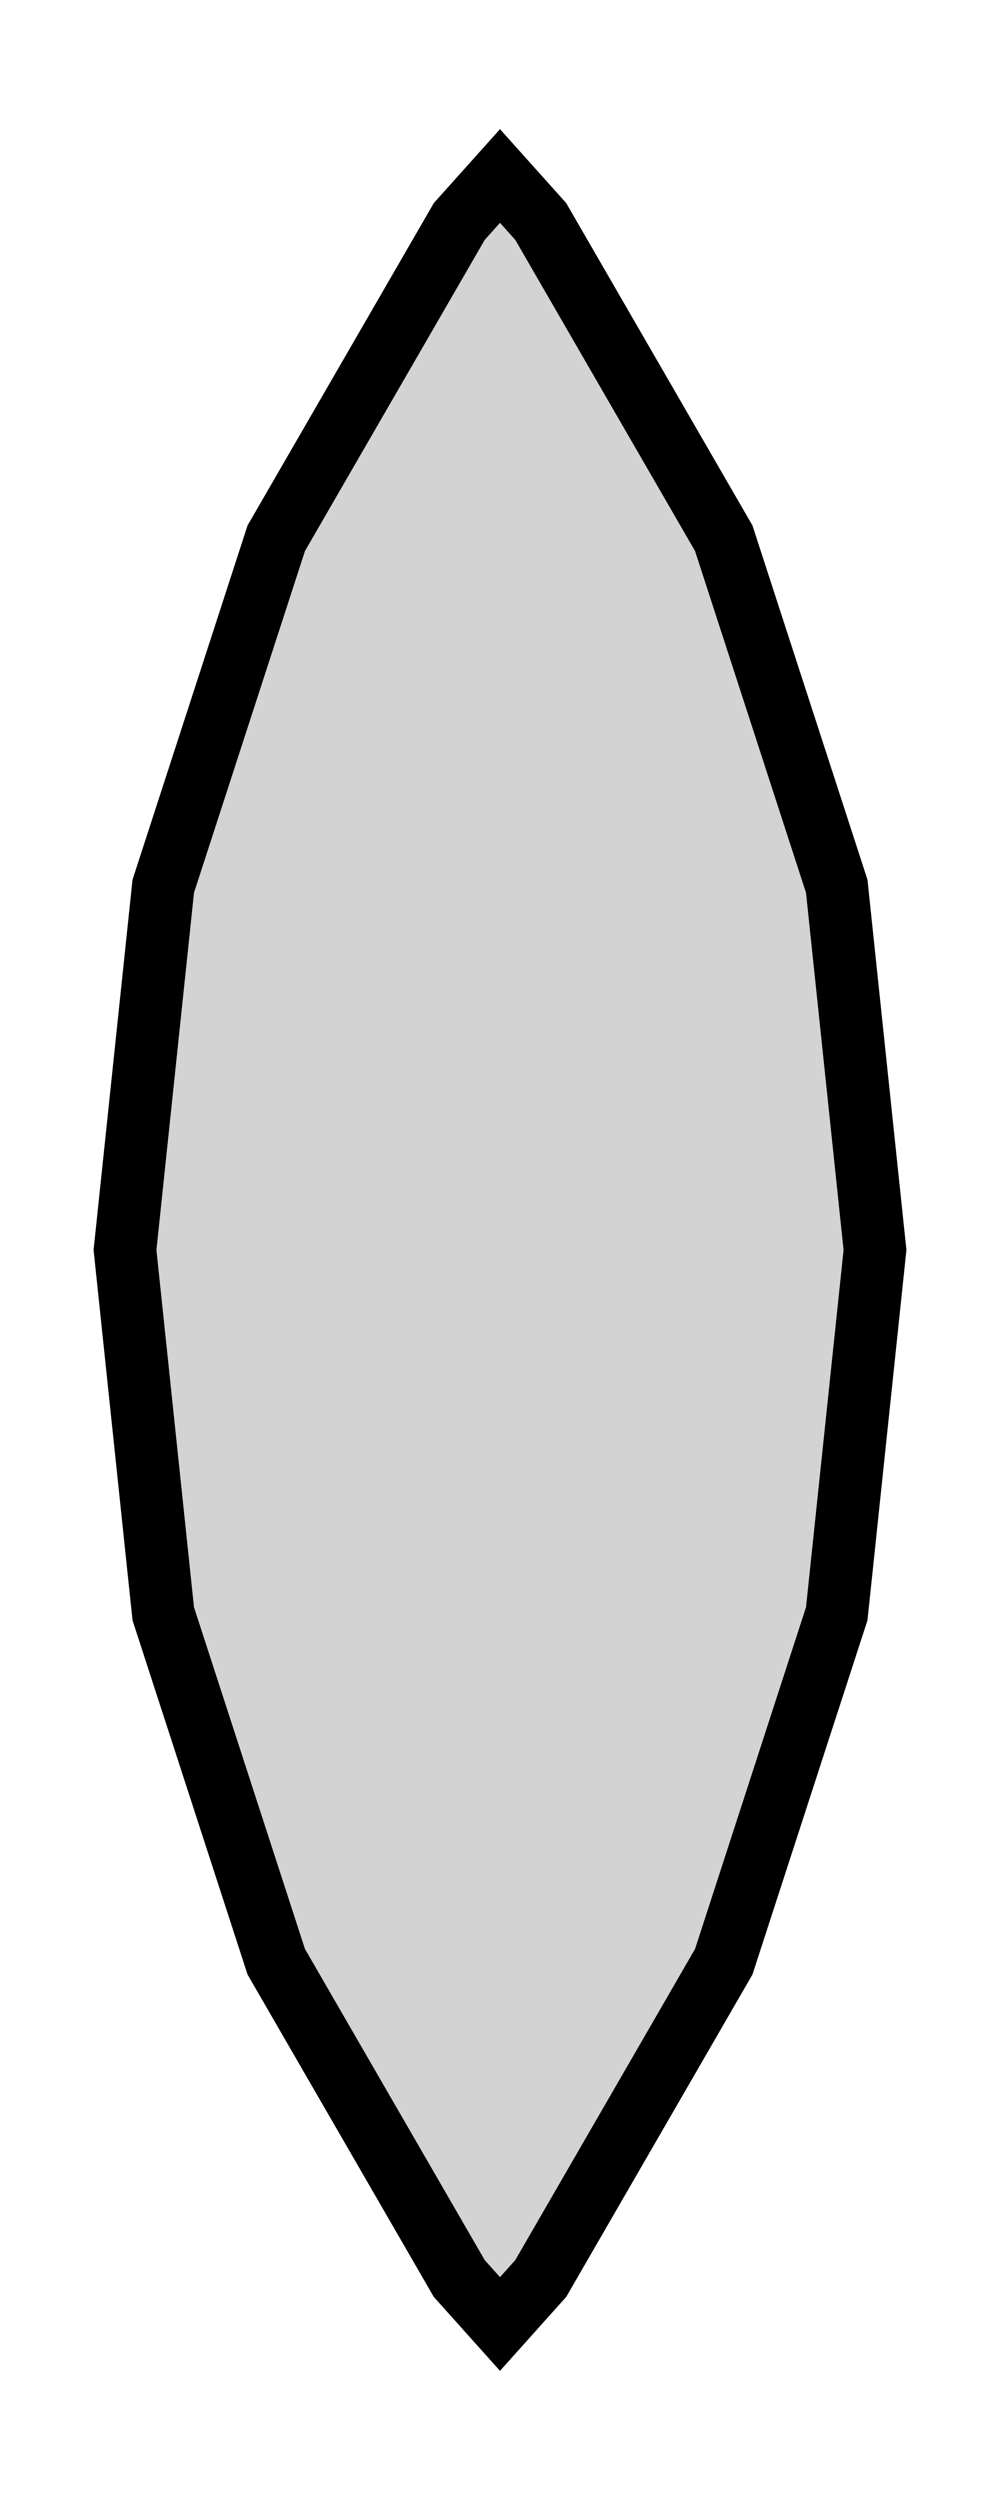 <?xml version="1.0" standalone="no"?>
<!DOCTYPE svg PUBLIC "-//W3C//DTD SVG 1.1//EN" "http://www.w3.org/Graphics/SVG/1.1/DTD/svg11.dtd">
<svg width="40mm" height="100mm" viewBox="-2 -5 4 10" xmlns="http://www.w3.org/2000/svg" version="1.1">
<title>OpenSCAD Model</title>
<path d="
M 0.163,4.114 L 0.895,2.847 L 1.347,1.455 L 1.5,-0 L 1.347,-1.455 L 0.895,-2.847
 L 0.163,-4.114 L 0,-4.296 L -0.163,-4.114 L -0.895,-2.847 L -1.347,-1.455 L -1.5,-0
 L -1.347,1.455 L -0.895,2.847 L -0.163,4.114 L 0,4.296 z
" stroke="black" fill="lightgray" stroke-width="0.25"/>
</svg>
